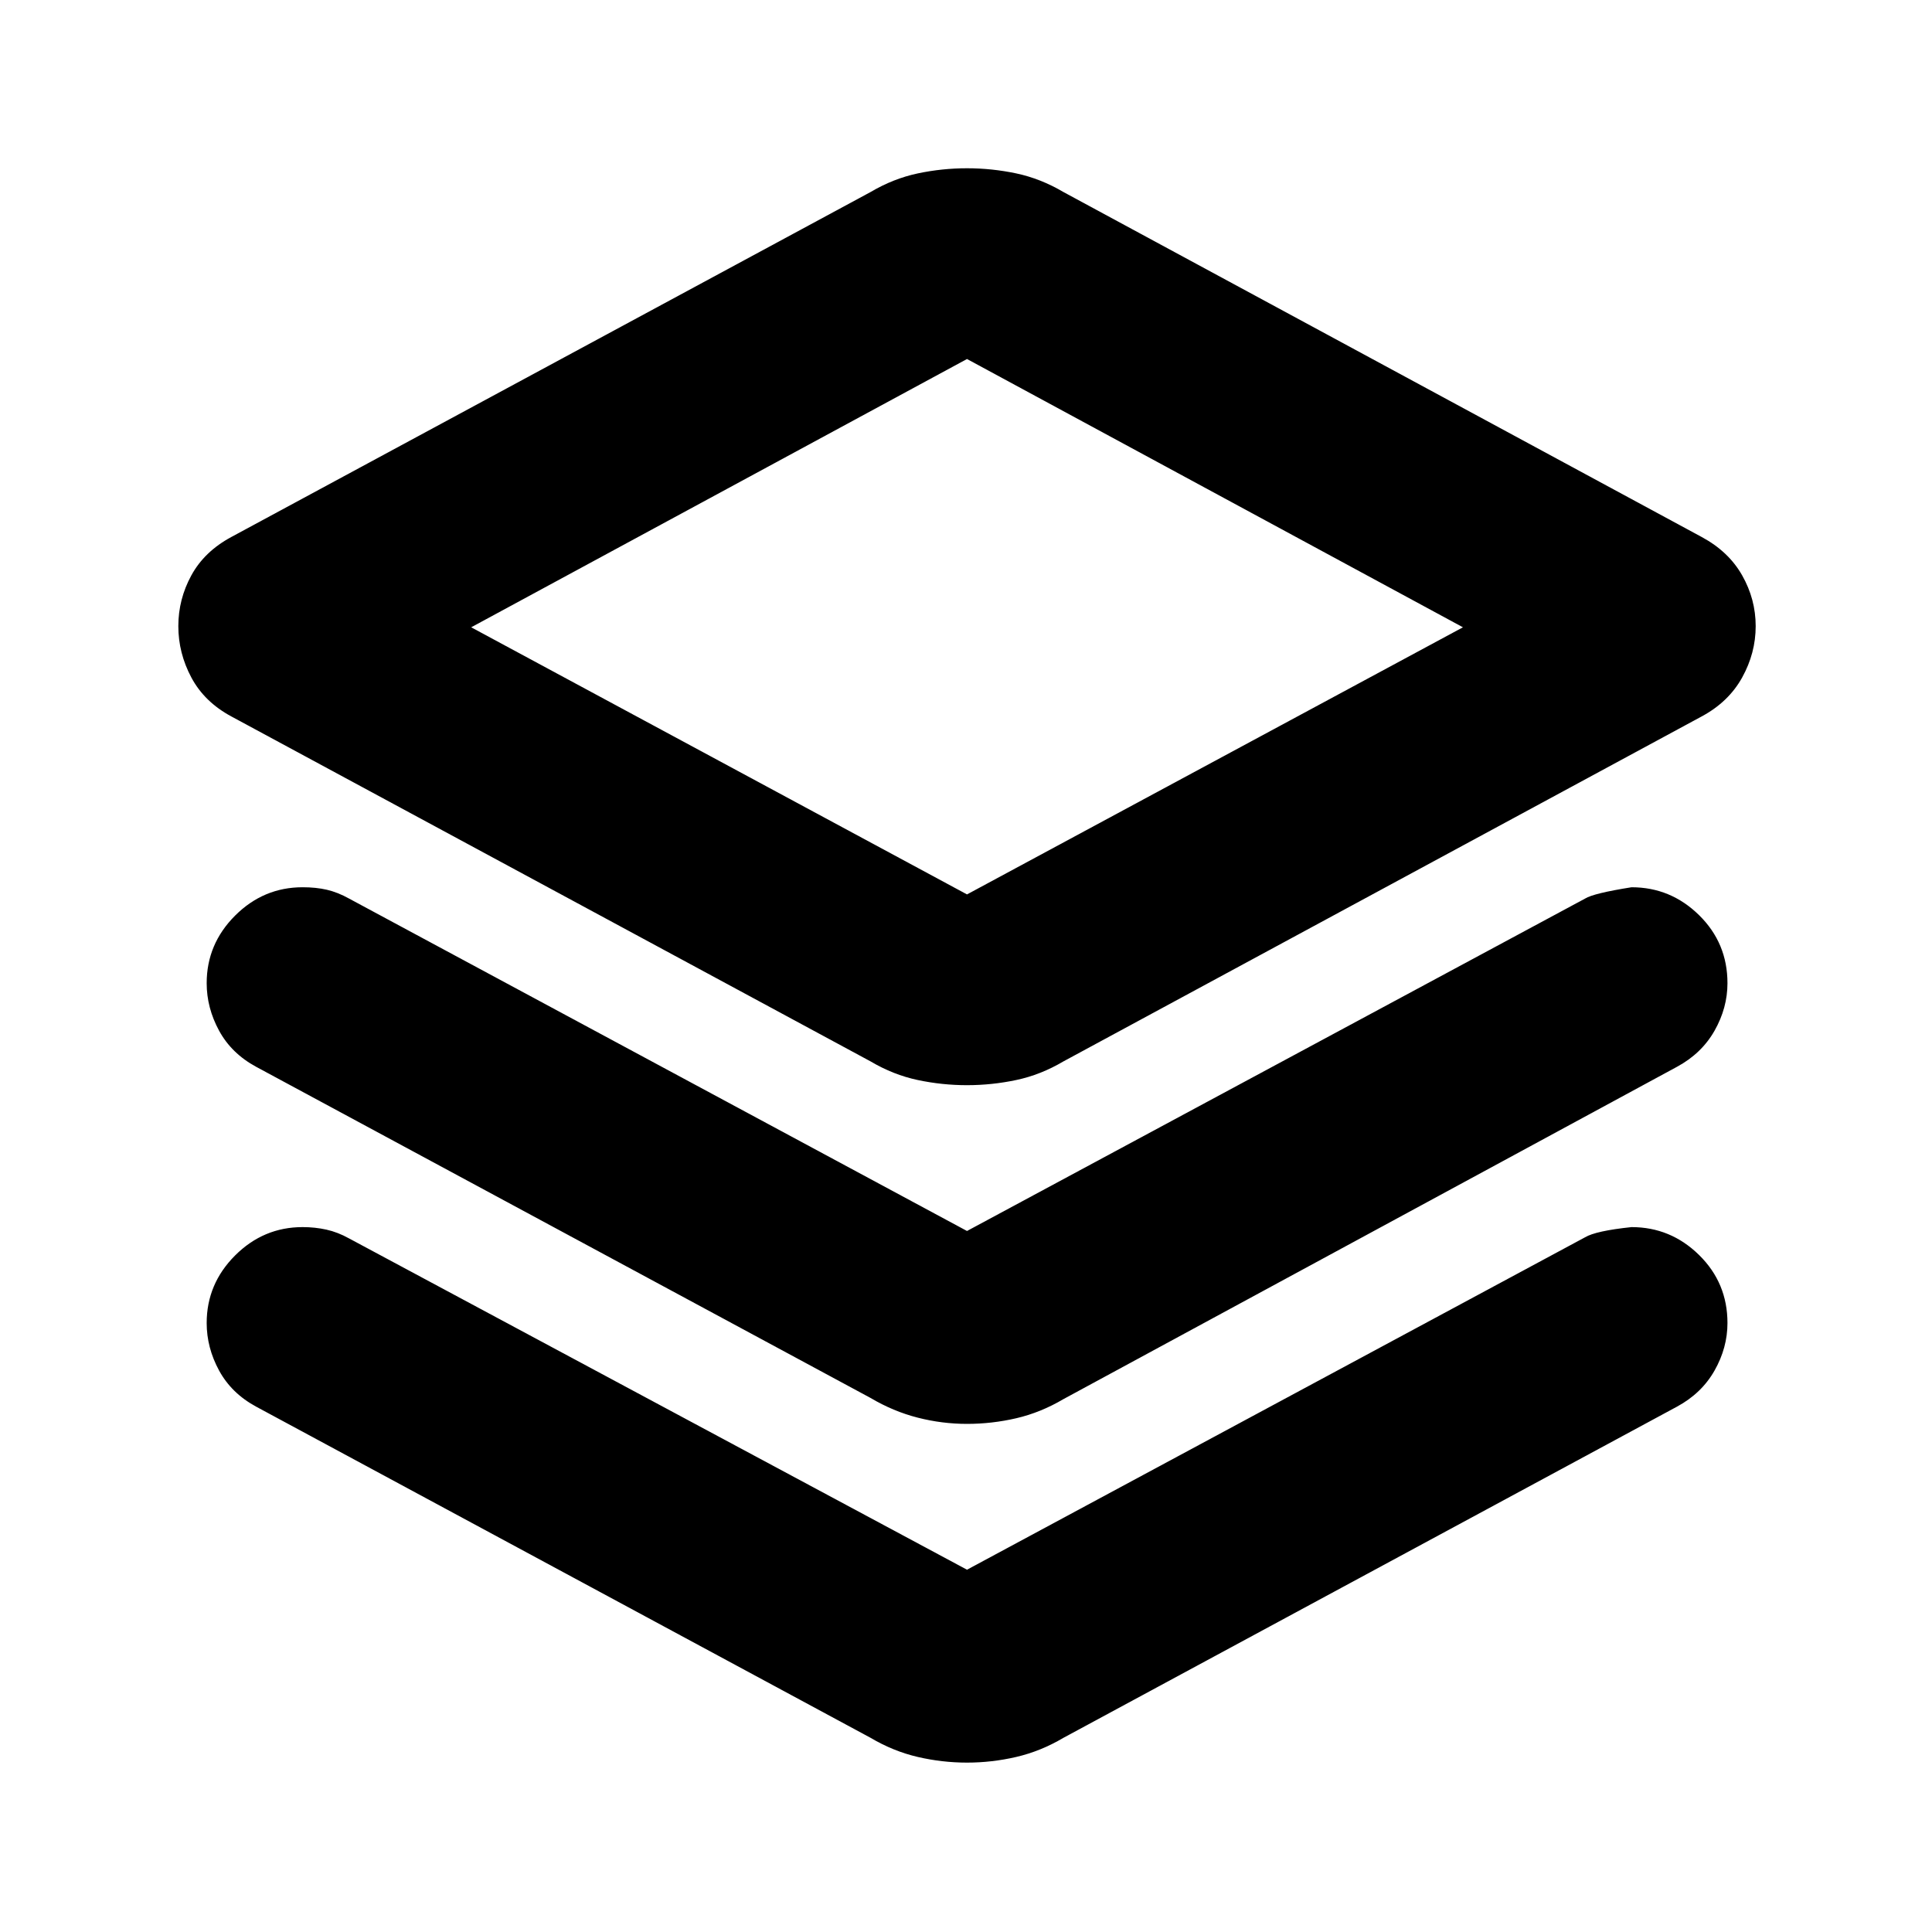 <svg xmlns="http://www.w3.org/2000/svg" height="24" viewBox="0 -960 960 960" width="24"><path d="M480.5-420.78q-12.39 0-24.5-2.57-12.11-2.56-23.44-9.26L114.96-604q-13.39-7.2-19.87-19.34t-6.48-25.53q0-13.39 6.48-25.25t19.87-19.06l317.6-171.39q11.33-6.69 23.44-9.26 12.11-2.56 24.5-2.56t24.5 2.56q12.11 2.57 23.44 9.26l317.1 171.39q13.39 7.2 20.12 19.06t6.73 25.25q0 13.39-6.73 25.53T845.54-604l-317.1 171.39q-11.33 6.7-23.44 9.26-12.11 2.57-24.5 2.57Zm0-94.79L726.93-648.3 480.5-781.61 234.13-648.3 480.5-515.57Zm.57-133.3Zm-.57 300.54L787.61-513.5q4.19-2.63 23.09-5.63 19.45 0 33.56 13.86 14.11 13.86 14.11 33.81 0 12.26-6.41 23.59-6.42 11.33-18.68 17.96L528.44-264.8q-11.33 6.69-23.44 9.51-12.11 2.81-24.5 2.81t-24.5-3.1q-12.11-3.09-23.44-9.79L127.28-429.91q-12.26-6.63-18.42-17.96-6.16-11.33-6.16-23.59 0-19.45 14.1-33.56 14.11-14.11 33.57-14.11 6.7 0 12.08 1.25t11.01 4.38L480.5-348.33Zm0 168.31L787.61-345.2q5.32-3.19 23.09-5.06 19.45 0 33.56 13.86 14.11 13.86 14.11 33.81 0 12.26-6.41 23.59-6.42 11.33-18.68 17.96L528.44-96.5q-11.33 6.7-23.44 9.51-12.11 2.82-24.5 2.82T456-86.99q-12.11-2.81-23.44-9.51L127.28-261.04q-12.26-6.63-18.42-17.96-6.16-11.33-6.16-23.59 0-19.45 14.1-33.56 14.11-14.11 33.57-14.11 6.13 0 11.79 1.25 5.67 1.25 11.3 4.38L480.5-180.02Z"/></svg>